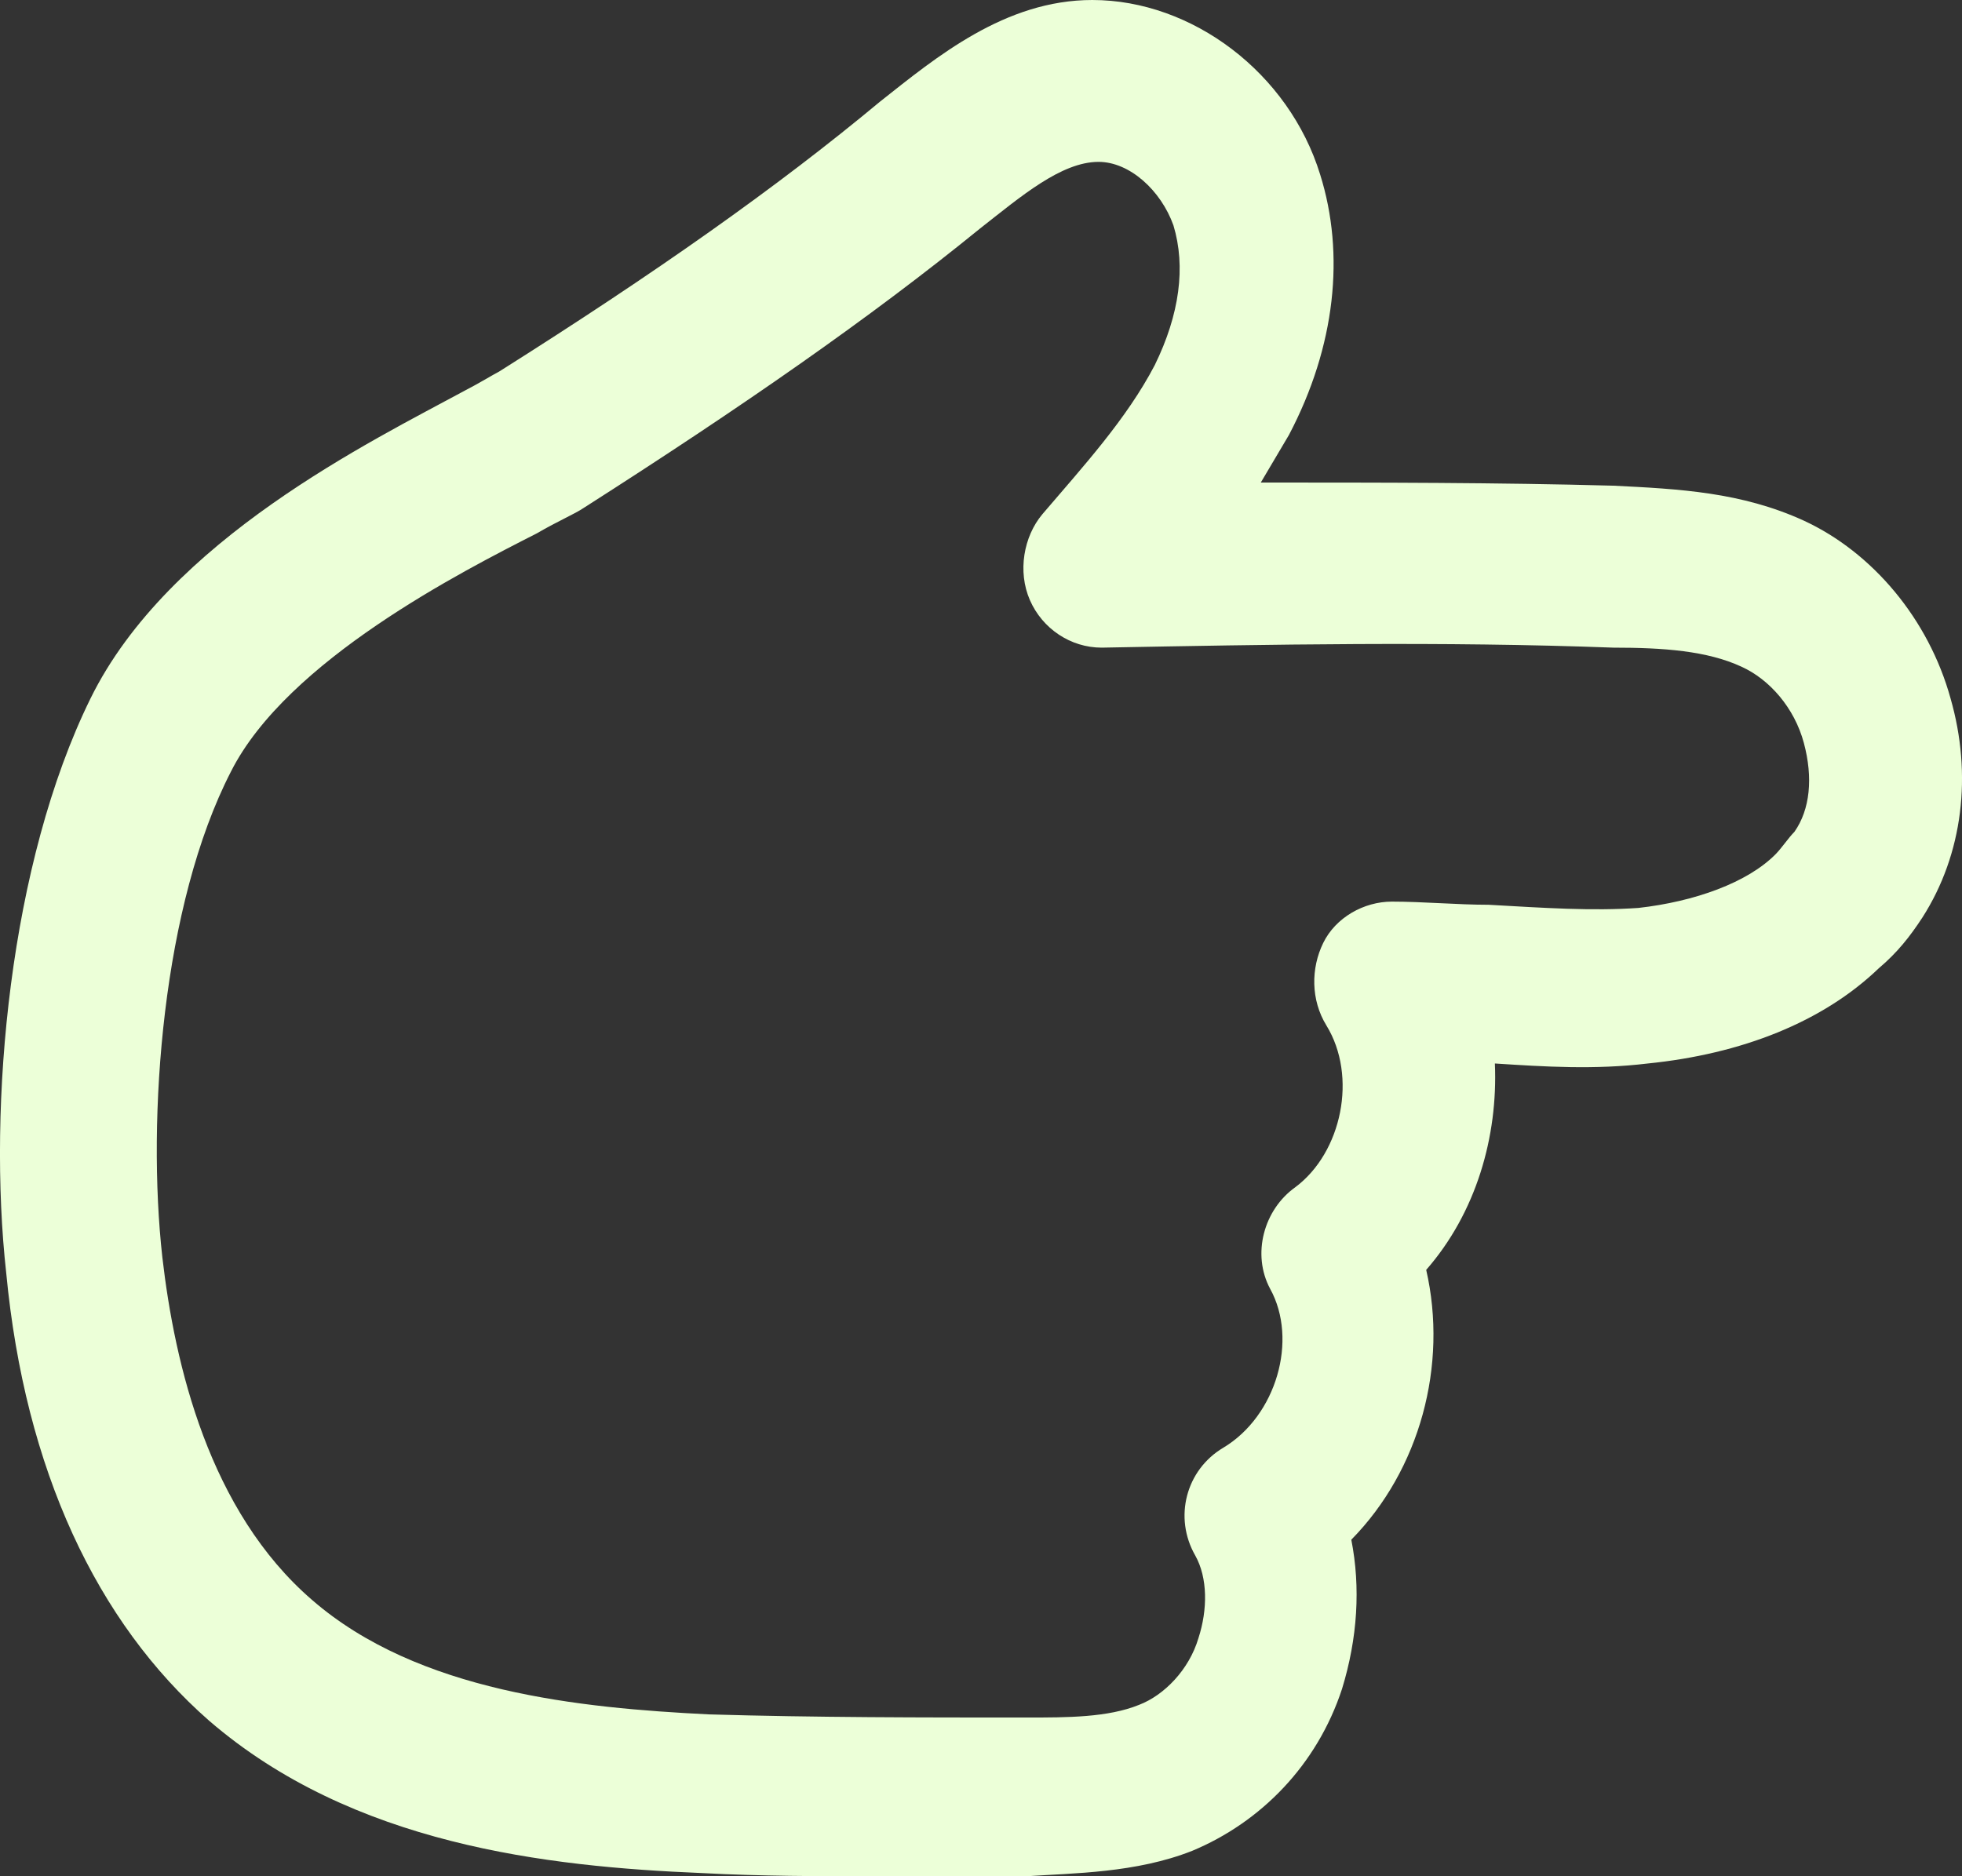 
<svg width="23px" height="22px" viewBox="0 0 23 22" version="1.1" xmlns="http://www.w3.org/2000/svg" xmlns:xlink="http://www.w3.org/1999/xlink">
    <rect x="0" y="0" width="23" height="22" fill="#333333" stroke="none"/>
    <!-- Generator: Sketch 51.3 (57544) - http://www.bohemiancoding.com/sketch -->
    <desc>Created with Sketch.</desc>
    <defs></defs>
    <g id="Page-1" stroke="none" stroke-width="1" fill="none" fill-rule="evenodd">
        <g id="Portfolio-Landing-Copy" transform="translate(-850, -746)" fill="#ECFFD8" fill-rule="nonzero">
            <path d="M860.281,768 C859.585,768 858.927,768 858.232,767.963 C856.403,767.888 854.134,767.628 852.451,766.176 C851.134,765.022 850.293,763.235 850.073,760.927 C849.854,758.954 850.11,756.125 851.061,754.19 C851.976,752.328 854.354,751.174 855.451,750.579 C855.598,750.504 855.781,750.393 855.854,750.355 C857.683,749.201 859.11,748.196 860.317,747.191 C860.976,746.67 861.78,746 862.805,746 C863.976,746 865.11,746.856 865.476,748.047 C865.768,748.978 865.658,750.058 865.11,751.1 C865,751.286 864.89,751.472 864.78,751.658 C866.171,751.658 867.561,751.658 868.914,751.695 C869.683,751.733 870.414,751.77 871.146,752.105 C871.951,752.477 872.609,753.259 872.866,754.19 C873.122,755.083 873.012,756.014 872.536,756.758 C872.39,756.981 872.244,757.168 872.024,757.354 C872.024,757.354 872.024,757.354 872.024,757.354 C871.366,757.986 870.414,758.359 869.317,758.47 C868.695,758.545 868.11,758.508 867.524,758.47 C867.561,759.327 867.305,760.22 866.719,760.89 C866.975,762.007 866.646,763.235 865.841,764.054 C865.951,764.613 865.915,765.208 865.732,765.804 C865.439,766.697 864.78,767.367 863.976,767.702 C863.317,767.963 862.585,767.963 862.037,768 C861.488,768 860.866,768 860.281,768 Z M862.878,747.898 C862.878,747.898 862.878,747.898 862.878,747.898 C862.439,747.898 861.963,748.308 861.488,748.68 C860.207,749.723 858.707,750.765 856.842,751.956 C856.732,752.03 856.549,752.105 856.293,752.254 C855.415,752.701 853.366,753.743 852.708,755.046 C851.903,756.609 851.72,759.103 851.903,760.741 C852.049,762.007 852.451,763.719 853.659,764.761 C854.903,765.841 856.805,766.027 858.305,766.102 C859.549,766.139 860.829,766.139 862.037,766.139 C862.512,766.139 862.988,766.139 863.354,765.99 C863.646,765.878 863.939,765.58 864.049,765.208 C864.158,764.873 864.158,764.501 864.012,764.24 C863.756,763.794 863.902,763.235 864.341,762.975 C864.963,762.602 865.219,761.709 864.89,761.113 C864.671,760.704 864.817,760.183 865.183,759.922 C865.732,759.513 865.915,758.619 865.549,758.024 C865.366,757.726 865.366,757.354 865.512,757.056 C865.658,756.758 865.988,756.572 866.317,756.572 C866.683,756.572 867.085,756.609 867.451,756.609 C868.11,756.646 868.658,756.684 869.207,756.646 C869.866,756.572 870.488,756.349 870.817,756.014 C870.89,755.939 870.963,755.827 871.036,755.753 C871.219,755.492 871.256,755.12 871.146,754.711 C871.036,754.301 870.744,753.966 870.414,753.817 C870.012,753.631 869.5,753.594 868.914,753.594 C866.902,753.519 864.89,753.557 862.915,753.594 C862.915,753.594 862.915,753.594 862.915,753.594 C862.549,753.594 862.219,753.371 862.073,753.036 C861.927,752.701 862,752.291 862.219,752.03 C862.695,751.472 863.207,750.914 863.537,750.281 C863.829,749.685 863.902,749.127 863.756,748.643 C863.61,748.234 863.244,747.898 862.878,747.898 Z" id="Shape"></path>
        </g>
    </g>
</svg>
